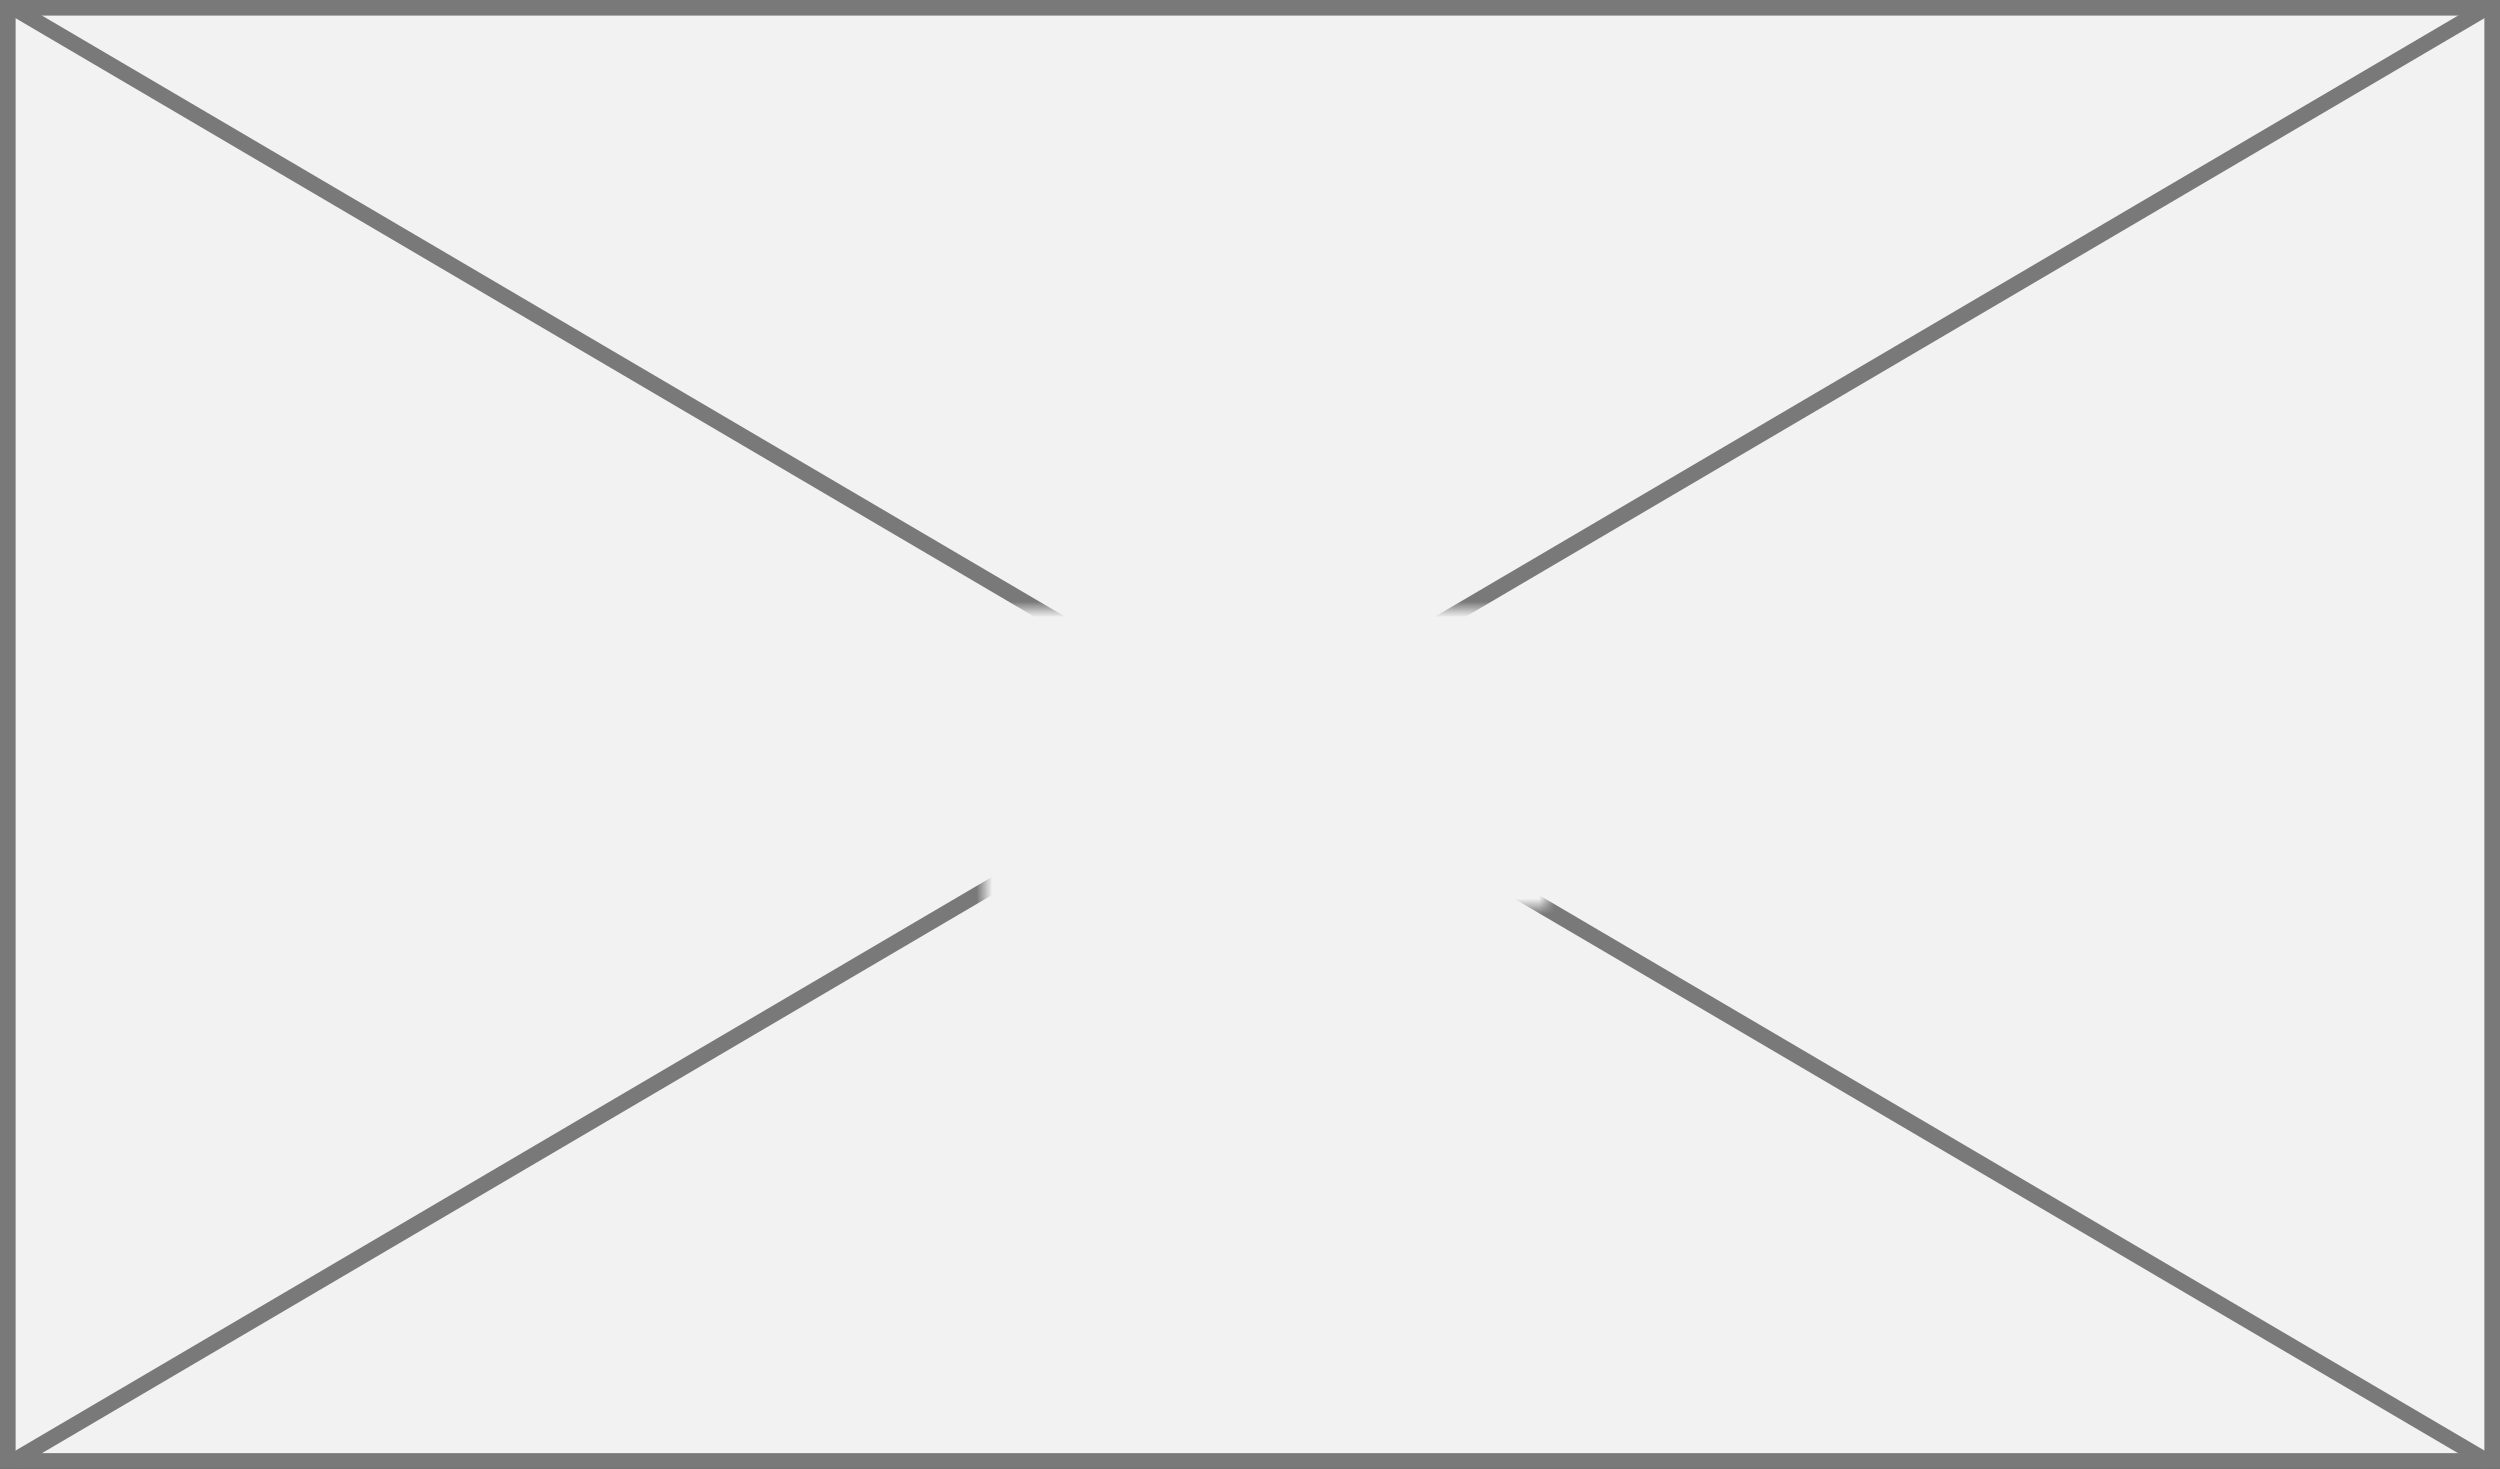 ﻿<?xml version="1.0" encoding="utf-8"?>
<svg version="1.1" xmlns:xlink="http://www.w3.org/1999/xlink" width="160px" height="94px" xmlns="http://www.w3.org/2000/svg">
  <rect width="100%" height="100%" fill="#333333" stroke="none"/>
  <defs>
    <mask fill="white" id="clip2798">
      <path d="M 733 536  L 769 536  L 769 555  L 733 555  Z M 670 497  L 830 497  L 830 591  L 670 591  Z " fill-rule="evenodd" />
    </mask>
  </defs>
  <g transform="matrix(1 0 0 1 -670 -497 )">
    <path d="M 670.5 497.5  L 829.5 497.5  L 829.5 590.5  L 670.5 590.5  L 670.5 497.5  Z " fill-rule="nonzero" fill="#f2f2f2" stroke="none" />
    <path d="M 670.5 497.5  L 829.5 497.5  L 829.5 590.5  L 670.5 590.5  L 670.5 497.5  Z " stroke-width="1" stroke="#797979" fill="none" />
    <path d="M 670.734 497.431  L 829.266 590.569  M 829.266 497.431  L 670.734 590.569  " stroke-width="1" stroke="#797979" fill="none" mask="url(#clip2798)" />
  </g>
</svg>